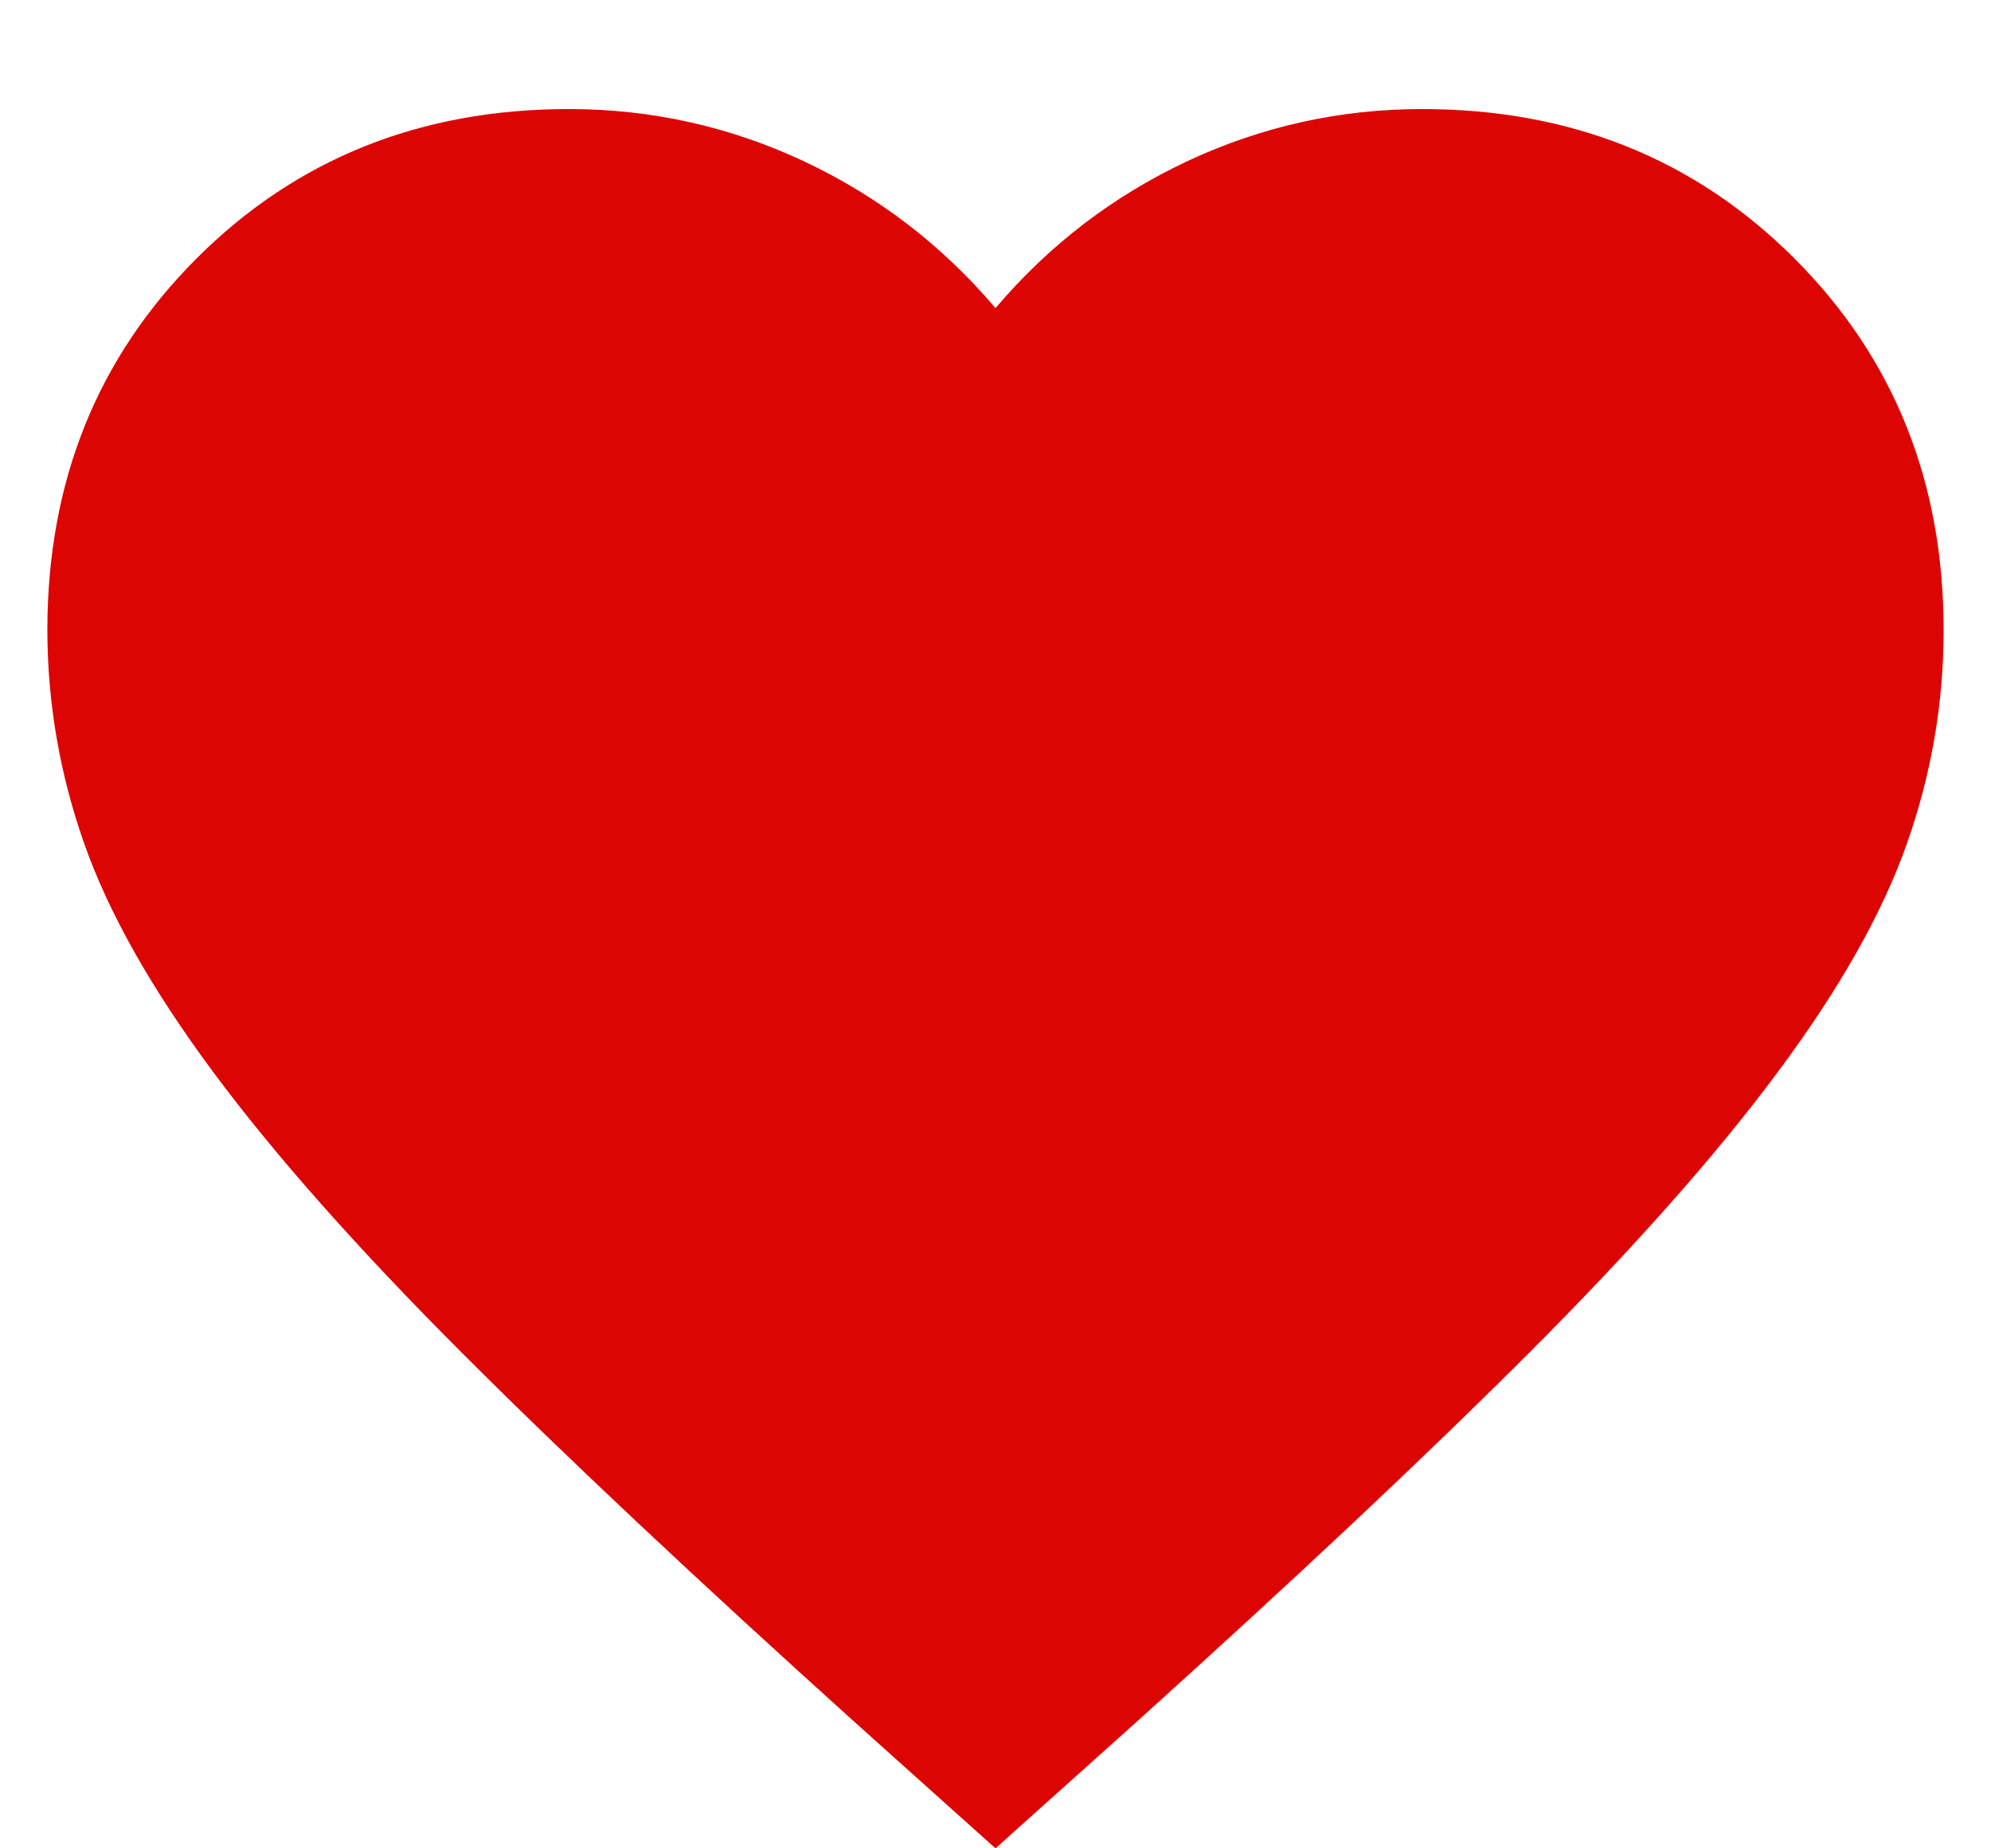 <svg width="14" height="13" viewBox="0 0 14 13" fill="none" xmlns="http://www.w3.org/2000/svg">
<path d="M7 13L6.033 12.133C4.911 11.122 3.983 10.25 3.25 9.517C2.517 8.783 1.933 8.125 1.5 7.541C1.067 6.958 0.764 6.422 0.592 5.933C0.42 5.444 0.334 4.944 0.333 4.433C0.333 3.389 0.683 2.517 1.383 1.817C2.083 1.117 2.956 0.767 4 0.767C4.578 0.767 5.128 0.889 5.65 1.133C6.172 1.378 6.622 1.722 7 2.167C7.378 1.722 7.828 1.378 8.35 1.133C8.872 0.889 9.422 0.767 10 0.767C11.044 0.767 11.917 1.117 12.617 1.817C13.317 2.517 13.667 3.389 13.667 4.433C13.667 4.944 13.581 5.444 13.409 5.933C13.237 6.422 12.934 6.958 12.5 7.541C12.067 8.125 11.483 8.783 10.75 9.517C10.017 10.25 9.089 11.122 7.967 12.133L7 13Z" fill="#DD0404"/>
</svg>
